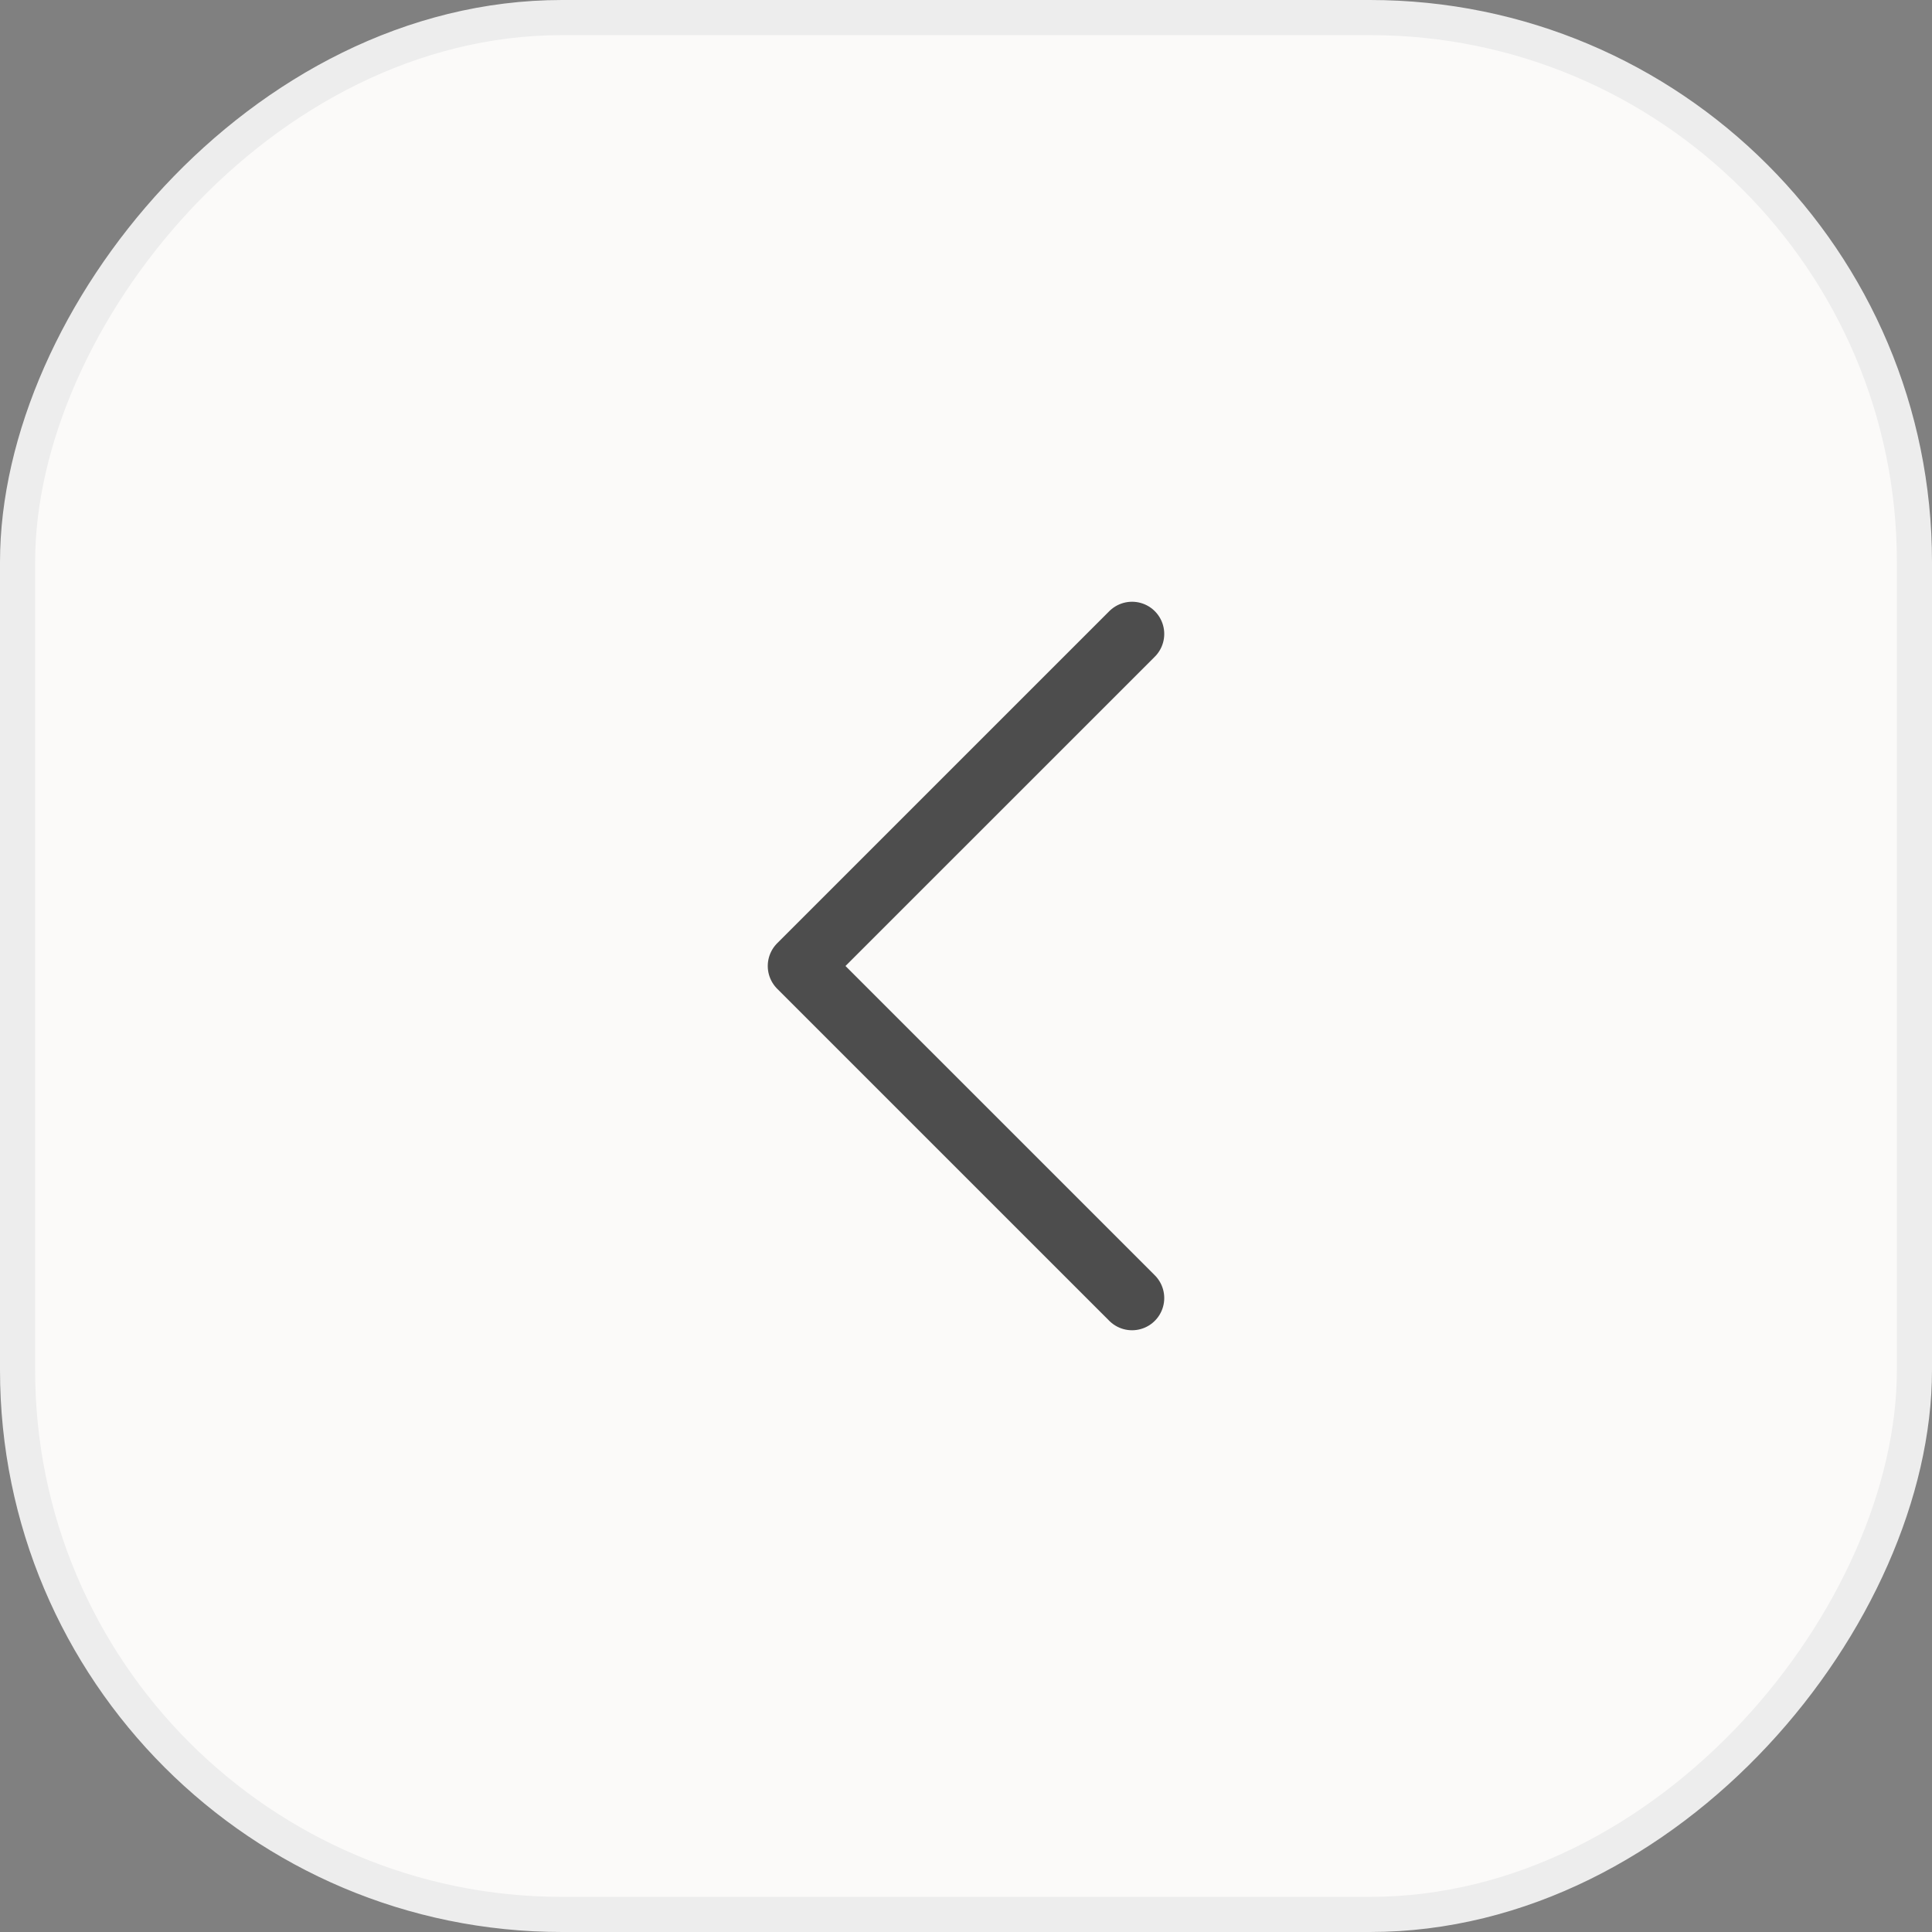 <svg width="55" height="55" viewBox="0 0 55 55" fill="none" xmlns="http://www.w3.org/2000/svg">
<rect x="0" y="0" width="55" height="55" fill="#808080" stroke="none"/>
<rect x="-0.5" y="0.5" width="54" height="54" rx="15.5" transform="matrix(-1 0 0 1 54 0)" fill="#FBFAF9"/>
<rect x="-0.5" y="0.5" width="54" height="54" rx="15.5" transform="matrix(-1 0 0 1 54 0)" stroke="#EDEDED"/>
<path d="M32.227 36.953L22.773 27.5L32.227 18.047" stroke="#4D4D4D" stroke-width="1.833" stroke-linecap="round" stroke-linejoin="round"/>
</svg>

